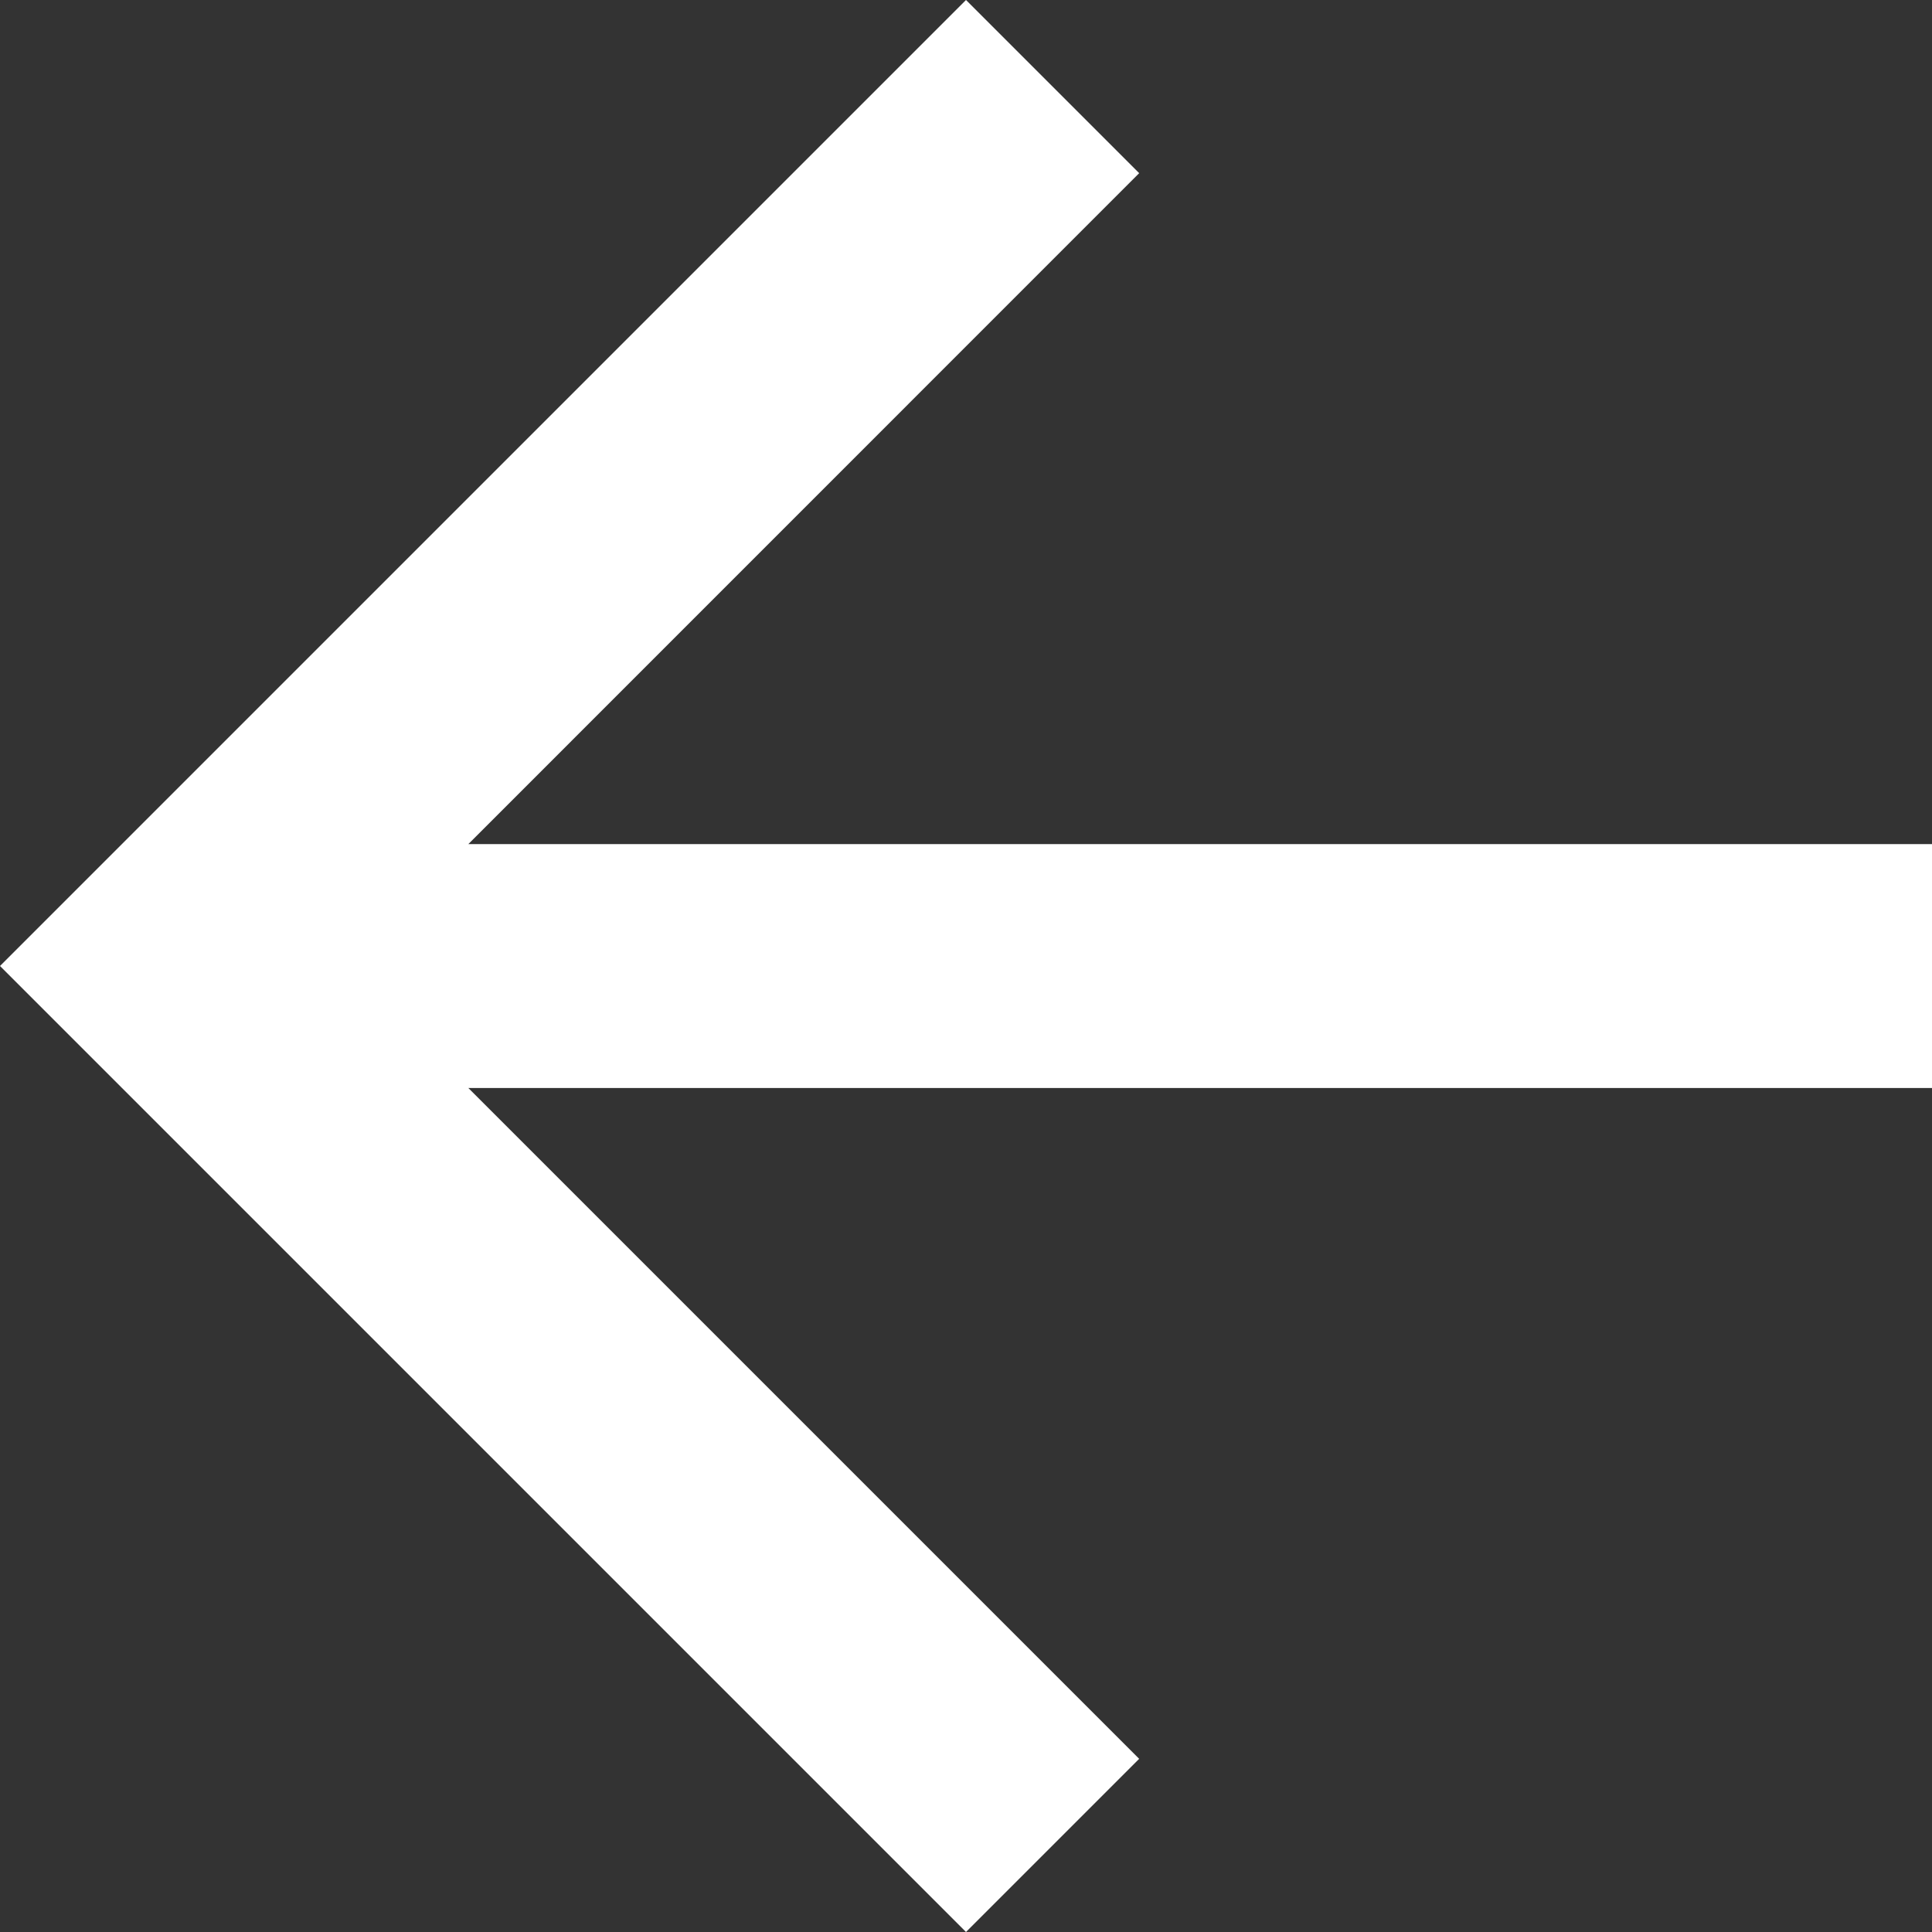 <svg width="19" height="19" viewBox="0 0 19 19" fill="none" xmlns="http://www.w3.org/2000/svg">
<rect x="0" y="0" width="19" height="19" fill="#333333" stroke="none"/>
<path d="M19 8.301V10.7H4.606L11.203 17.297L9.5 19L0 9.5L9.5 0L11.203 1.703L4.606 8.301H19Z" fill="white"/>
</svg>
